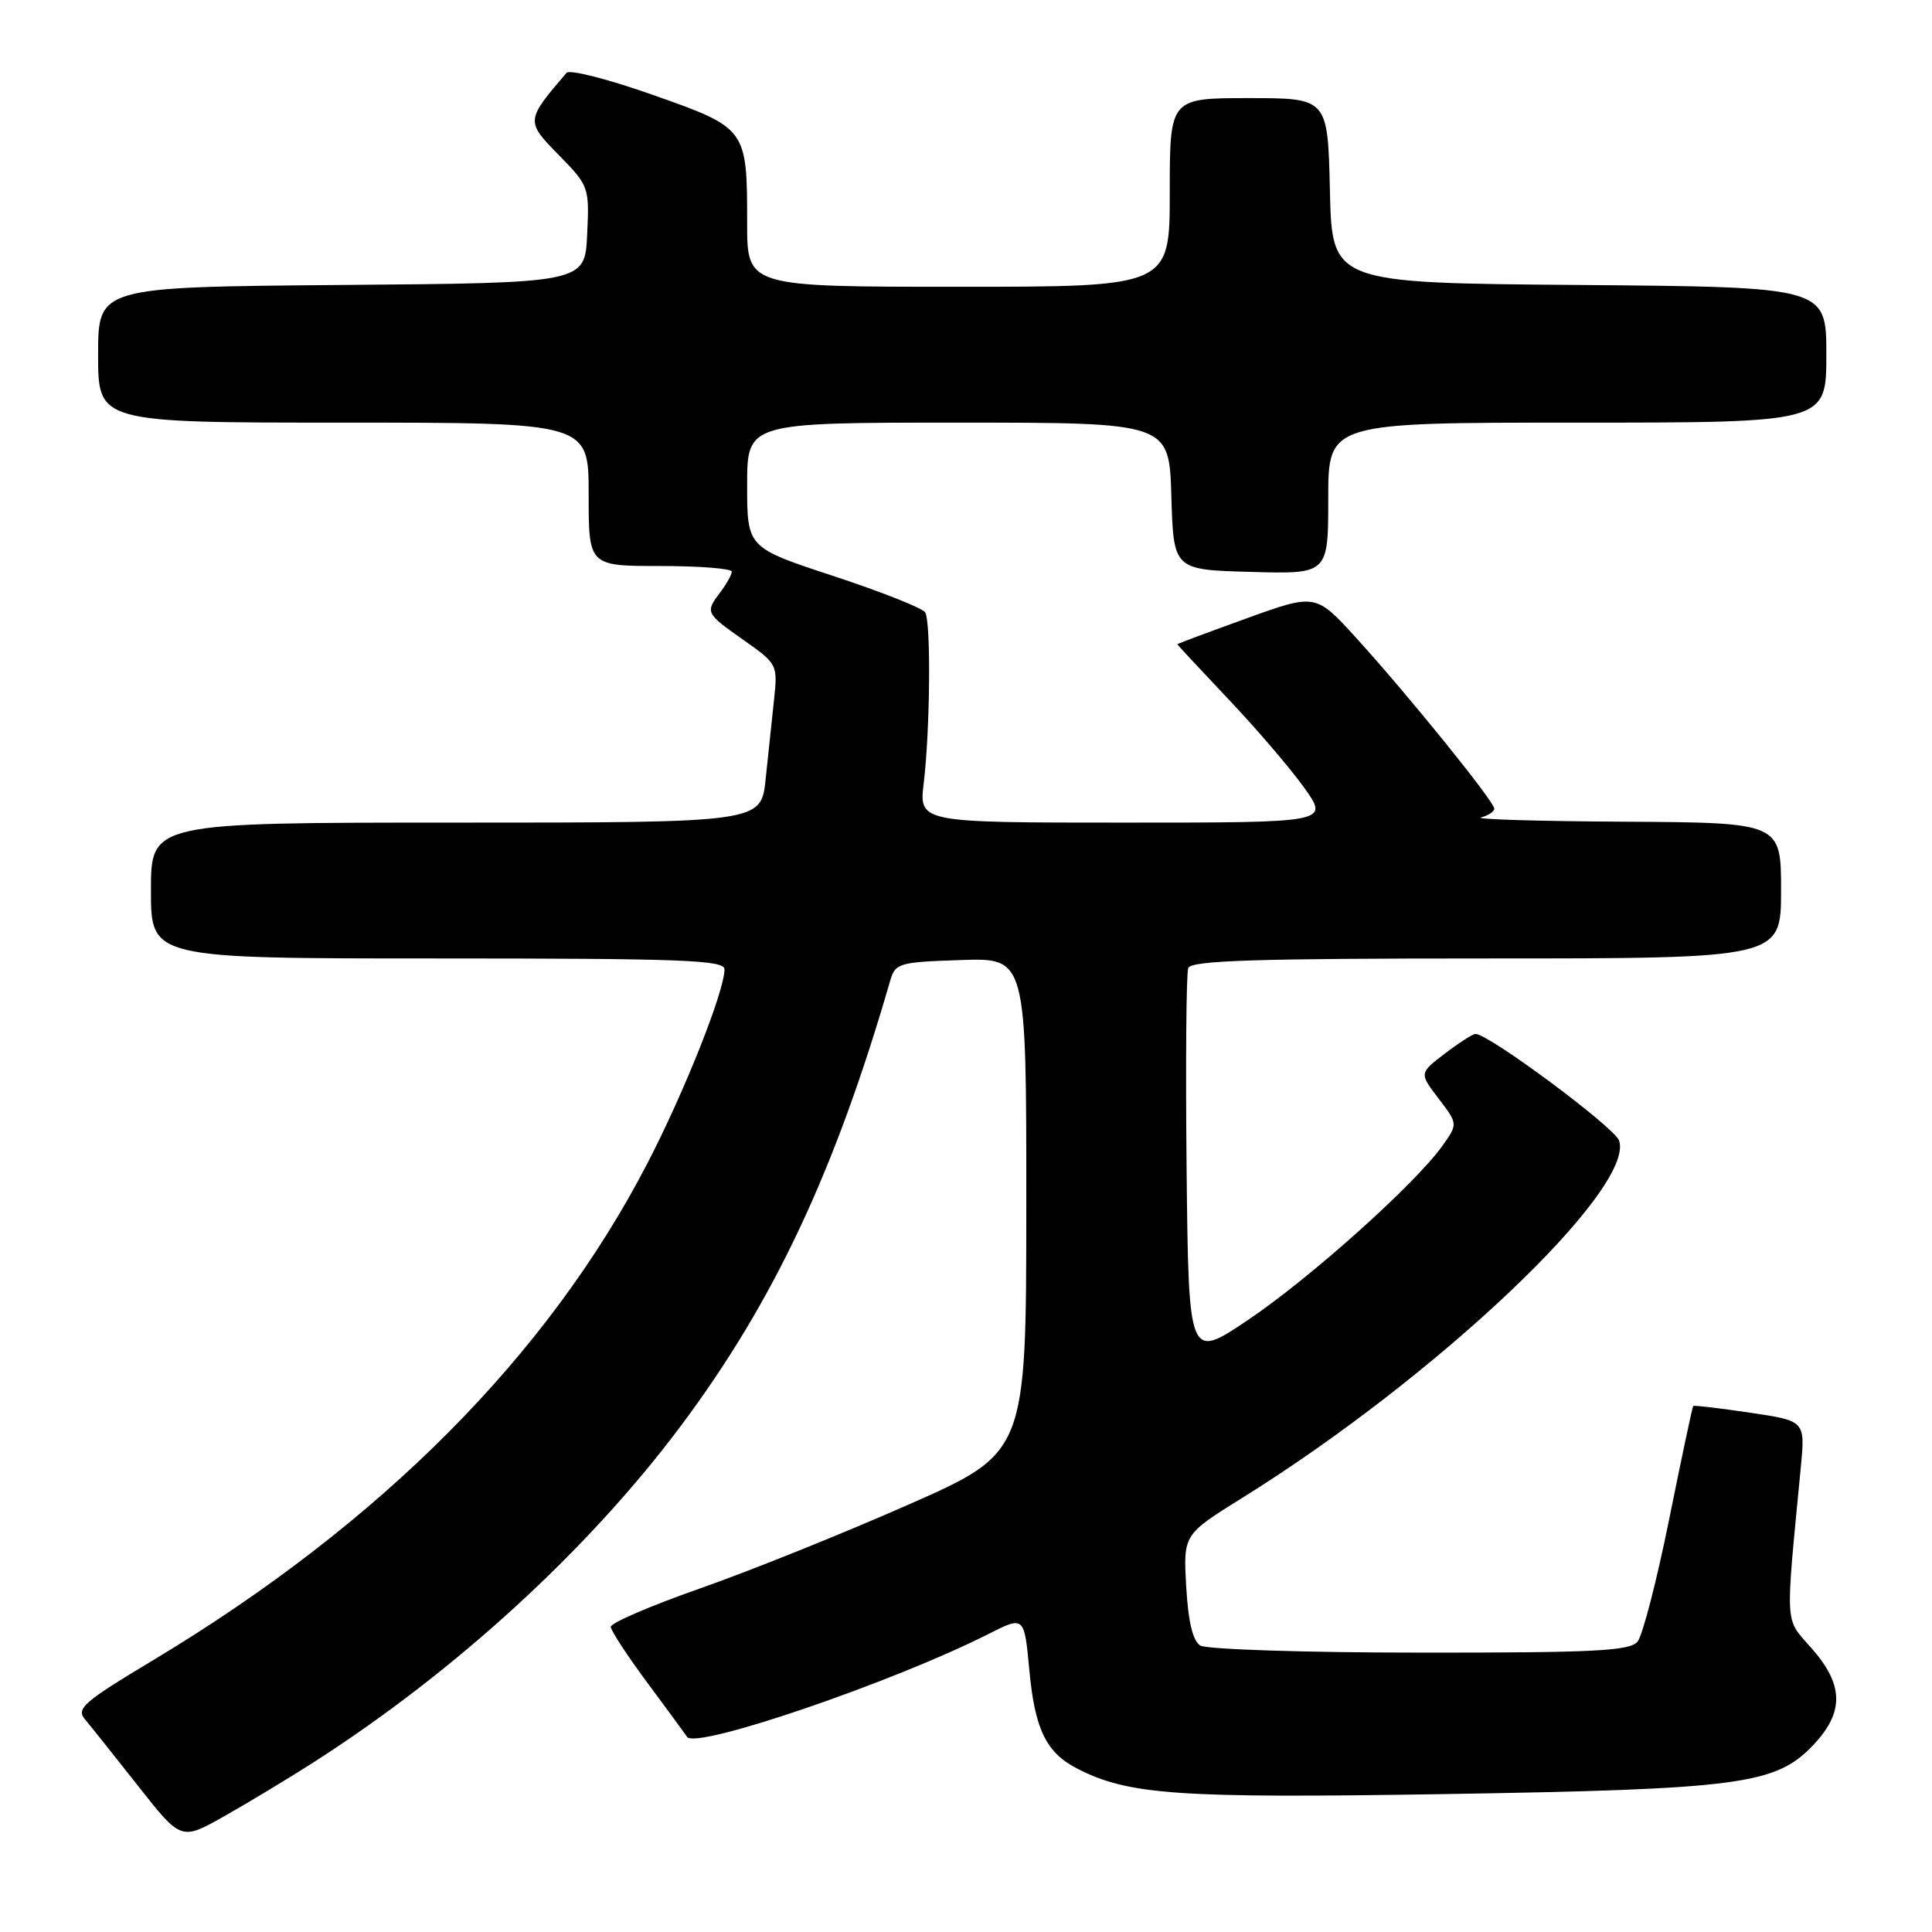 <?xml version="1.0" encoding="UTF-8" standalone="no"?>
<!DOCTYPE svg PUBLIC "-//W3C//DTD SVG 1.1//EN" "http://www.w3.org/Graphics/SVG/1.1/DTD/svg11.dtd" >
<svg xmlns="http://www.w3.org/2000/svg" xmlns:xlink="http://www.w3.org/1999/xlink" version="1.1" viewBox="0 0 256 256">
 <g >
 <path fill="currentColor"
d=" M 41.50 233.55 C 60.30 221.51 77.87 205.43 90.17 189.00 C 102.51 172.51 110.63 155.25 117.94 130.00 C 118.63 127.61 119.05 127.49 127.33 127.21 C 136.00 126.92 136.00 126.92 135.99 159.71 C 135.98 192.50 135.98 192.50 120.24 199.43 C 111.58 203.25 99.18 208.23 92.69 210.50 C 86.19 212.78 80.90 215.06 80.93 215.57 C 80.96 216.08 83.12 219.39 85.74 222.92 C 88.36 226.45 90.75 229.71 91.05 230.15 C 92.19 231.84 118.36 222.90 130.94 216.53 C 135.72 214.11 135.72 214.11 136.39 221.27 C 137.12 229.16 138.62 232.24 142.76 234.36 C 149.55 237.84 156.06 238.29 191.17 237.73 C 230.27 237.10 235.19 236.46 240.09 231.41 C 244.39 226.97 244.38 223.33 240.05 218.41 C 236.44 214.29 236.54 216.05 238.62 194.39 C 239.20 188.27 239.20 188.27 231.89 187.19 C 227.86 186.59 224.47 186.19 224.36 186.30 C 224.25 186.42 222.82 193.16 221.18 201.28 C 219.54 209.41 217.65 216.72 216.98 217.53 C 215.95 218.76 211.24 219.00 188.13 218.98 C 172.93 218.98 159.84 218.55 159.04 218.04 C 158.05 217.42 157.44 214.85 157.18 210.23 C 156.79 203.34 156.79 203.34 164.65 198.45 C 190.37 182.44 216.59 157.58 214.55 151.15 C 214.00 149.43 197.28 137.00 195.51 137.00 C 195.16 137.00 193.33 138.17 191.46 139.60 C 188.05 142.20 188.05 142.20 190.62 145.57 C 193.19 148.93 193.19 148.93 191.11 151.85 C 187.52 156.88 173.69 169.28 165.43 174.86 C 157.50 180.21 157.50 180.21 157.23 154.87 C 157.09 140.94 157.18 128.96 157.45 128.27 C 157.83 127.27 166.38 127.00 196.97 127.00 C 236.00 127.00 236.00 127.00 236.00 118.00 C 236.00 109.00 236.00 109.00 215.25 108.88 C 203.84 108.82 195.29 108.56 196.25 108.31 C 197.21 108.06 198.00 107.54 198.00 107.15 C 198.00 106.21 186.51 92.00 179.74 84.57 C 174.34 78.63 174.34 78.63 165.17 81.94 C 160.13 83.76 156.00 85.30 156.00 85.37 C 156.01 85.44 159.04 88.70 162.75 92.62 C 166.46 96.54 170.99 101.82 172.81 104.37 C 176.12 109.00 176.12 109.00 148.95 109.00 C 121.77 109.00 121.77 109.00 122.40 103.75 C 123.25 96.67 123.37 82.40 122.59 81.14 C 122.24 80.58 116.79 78.42 110.48 76.34 C 99.00 72.57 99.00 72.57 99.00 64.28 C 99.00 56.00 99.00 56.00 126.96 56.00 C 154.93 56.00 154.93 56.00 155.21 65.75 C 155.50 75.50 155.50 75.50 165.75 75.78 C 176.00 76.07 176.00 76.07 176.00 66.03 C 176.00 56.00 176.00 56.00 209.00 56.00 C 242.00 56.00 242.00 56.00 242.00 47.01 C 242.00 38.03 242.00 38.03 209.25 37.76 C 176.50 37.50 176.50 37.50 176.22 25.25 C 175.94 13.00 175.94 13.00 165.47 13.00 C 155.00 13.00 155.00 13.00 155.00 25.50 C 155.00 38.00 155.00 38.00 127.00 38.00 C 99.00 38.00 99.00 38.00 99.00 29.57 C 99.00 17.02 98.96 16.96 86.49 12.57 C 80.61 10.49 75.47 9.18 75.07 9.65 C 69.66 15.96 69.65 16.07 74.02 20.52 C 78.04 24.62 78.10 24.78 77.80 31.09 C 77.50 37.50 77.50 37.50 45.25 37.76 C 13.00 38.03 13.00 38.03 13.00 47.01 C 13.00 56.00 13.00 56.00 45.50 56.00 C 78.00 56.00 78.00 56.00 78.00 65.50 C 78.00 75.00 78.00 75.00 87.50 75.00 C 92.72 75.00 96.99 75.34 96.97 75.75 C 96.95 76.16 96.28 77.37 95.47 78.44 C 93.42 81.15 93.46 81.24 98.53 84.81 C 103.02 87.97 103.06 88.06 102.56 92.75 C 102.28 95.36 101.78 100.09 101.45 103.25 C 100.86 109.00 100.86 109.00 60.43 109.00 C 20.00 109.00 20.00 109.00 20.00 118.00 C 20.00 127.00 20.00 127.00 58.00 127.00 C 90.41 127.00 96.00 127.21 96.00 128.44 C 96.00 131.33 90.67 144.74 85.75 154.21 C 72.55 179.65 50.43 201.87 20.33 219.96 C 10.99 225.57 10.04 226.40 11.29 227.86 C 12.05 228.76 15.22 232.74 18.34 236.70 C 24.00 243.89 24.00 243.89 29.75 240.64 C 32.91 238.85 38.20 235.66 41.50 233.55 Z "/>
</g>
</svg>